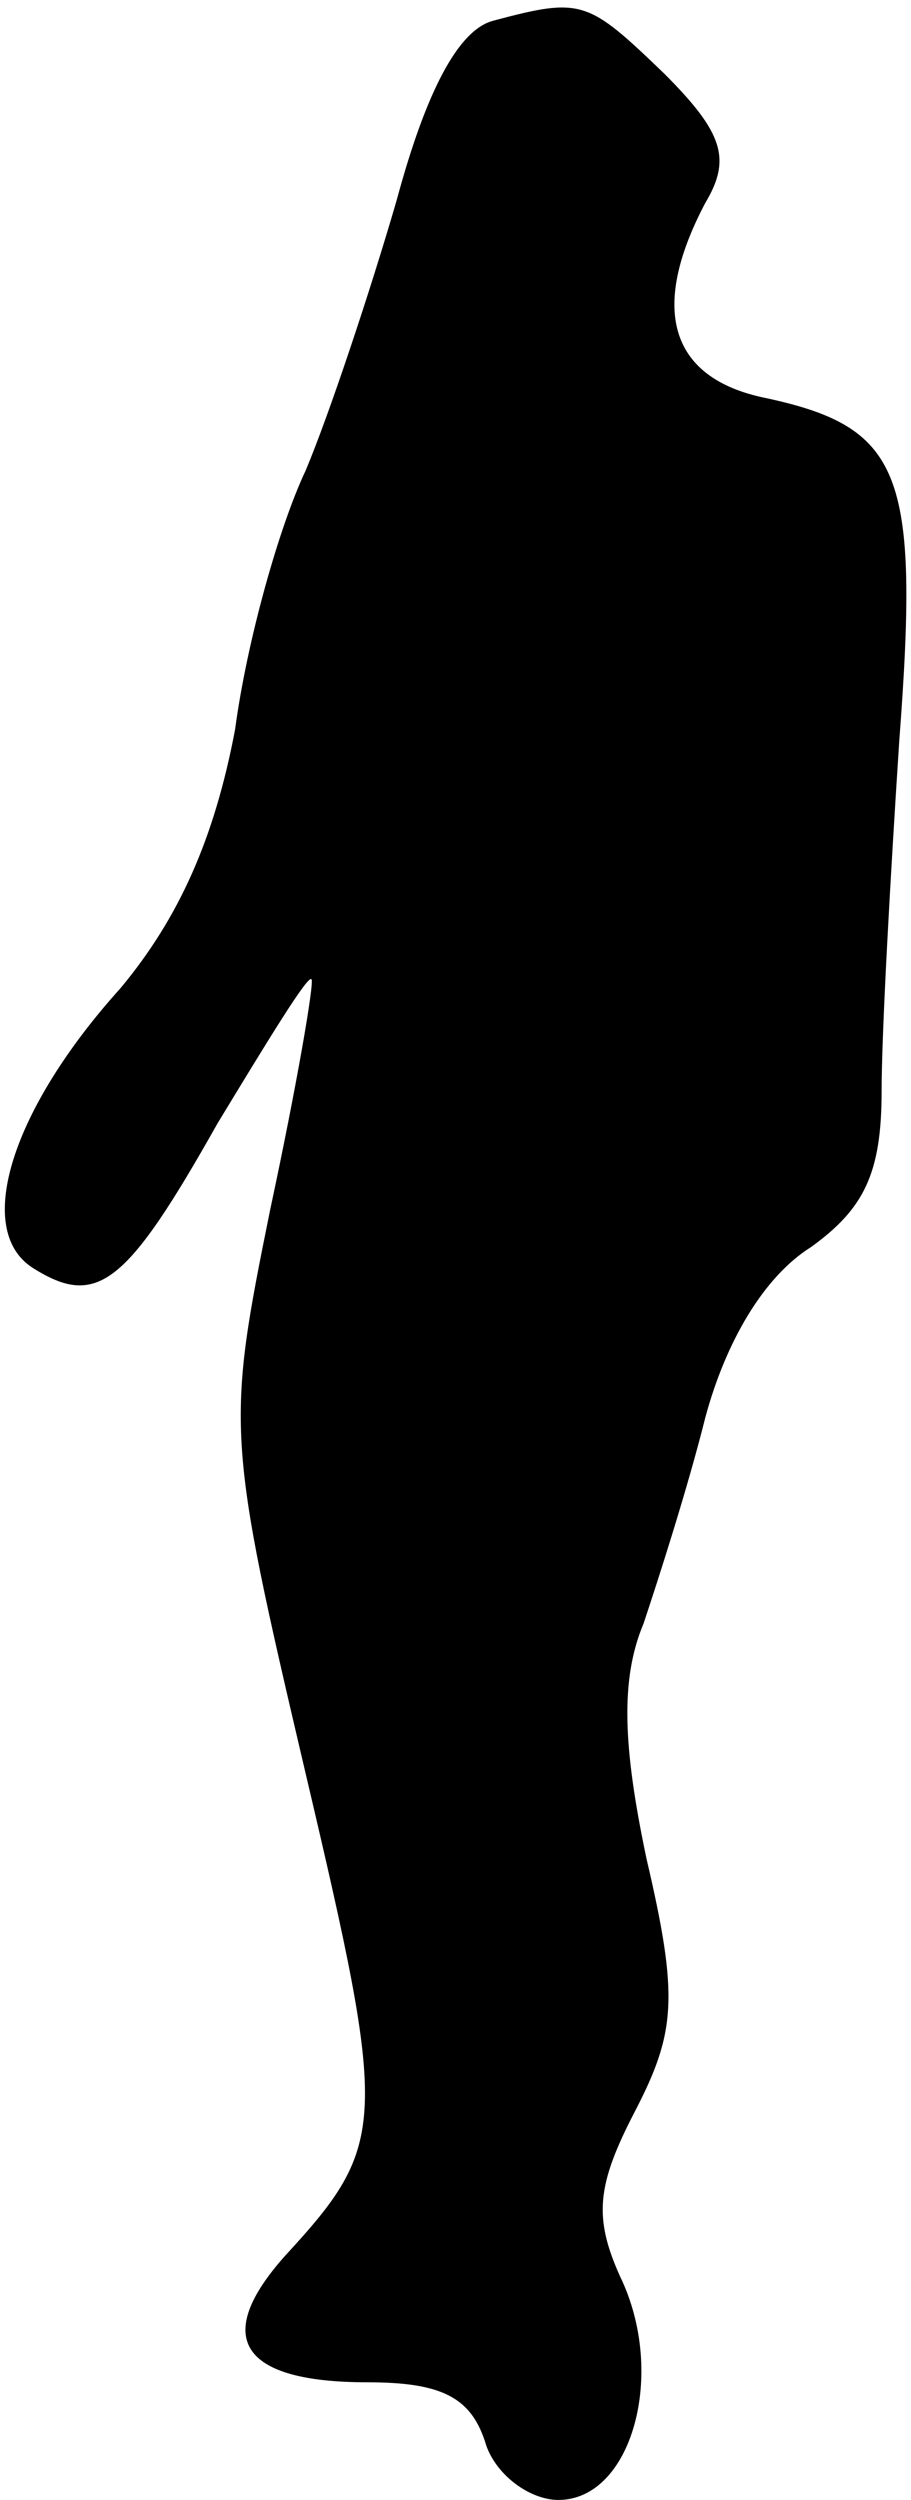 <?xml version="1.0" standalone="no"?>
<!DOCTYPE svg PUBLIC "-//W3C//DTD SVG 20010904//EN"
 "http://www.w3.org/TR/2001/REC-SVG-20010904/DTD/svg10.dtd">
<svg version="1.0" xmlns="http://www.w3.org/2000/svg"
 width="31pt" height="85pt" viewBox="0 0 31 85"
 preserveAspectRatio="xMidYMid meet">
<g transform="translate(0,85) scale(0.1,-0.1)"
fill="#000000" stroke="none">
<path fill="#000000" stroke="none" d="M168 843 c-12 -3 -23 -24 -33 -61 -9
-31 -23 -73 -31 -92 -9 -19 -20 -58 -24 -88 -7 -37 -19 -64 -39 -88 -37 -41
-50 -82 -30 -95 22 -14 32 -6 63 49 17 28 31 51 32 49 1 -1 -5 -36 -14 -78
-15 -74 -15 -77 12 -192 28 -119 28 -126 -7 -164 -25 -28 -15 -43 28 -43 25 0
35 -5 40 -20 3 -11 15 -20 25 -20 25 0 37 43 21 76 -9 20 -8 31 5 56 14 27 15
39 4 86 -8 38 -9 61 -1 80 5 15 15 46 21 70 7 26 20 48 36 58 18 13 24 25 24
53 0 20 3 73 6 119 7 92 1 107 -47 117 -31 7 -38 30 -19 66 9 15 6 24 -14 44
-26 25 -28 26 -58 18z"/>
</g>
</svg>
